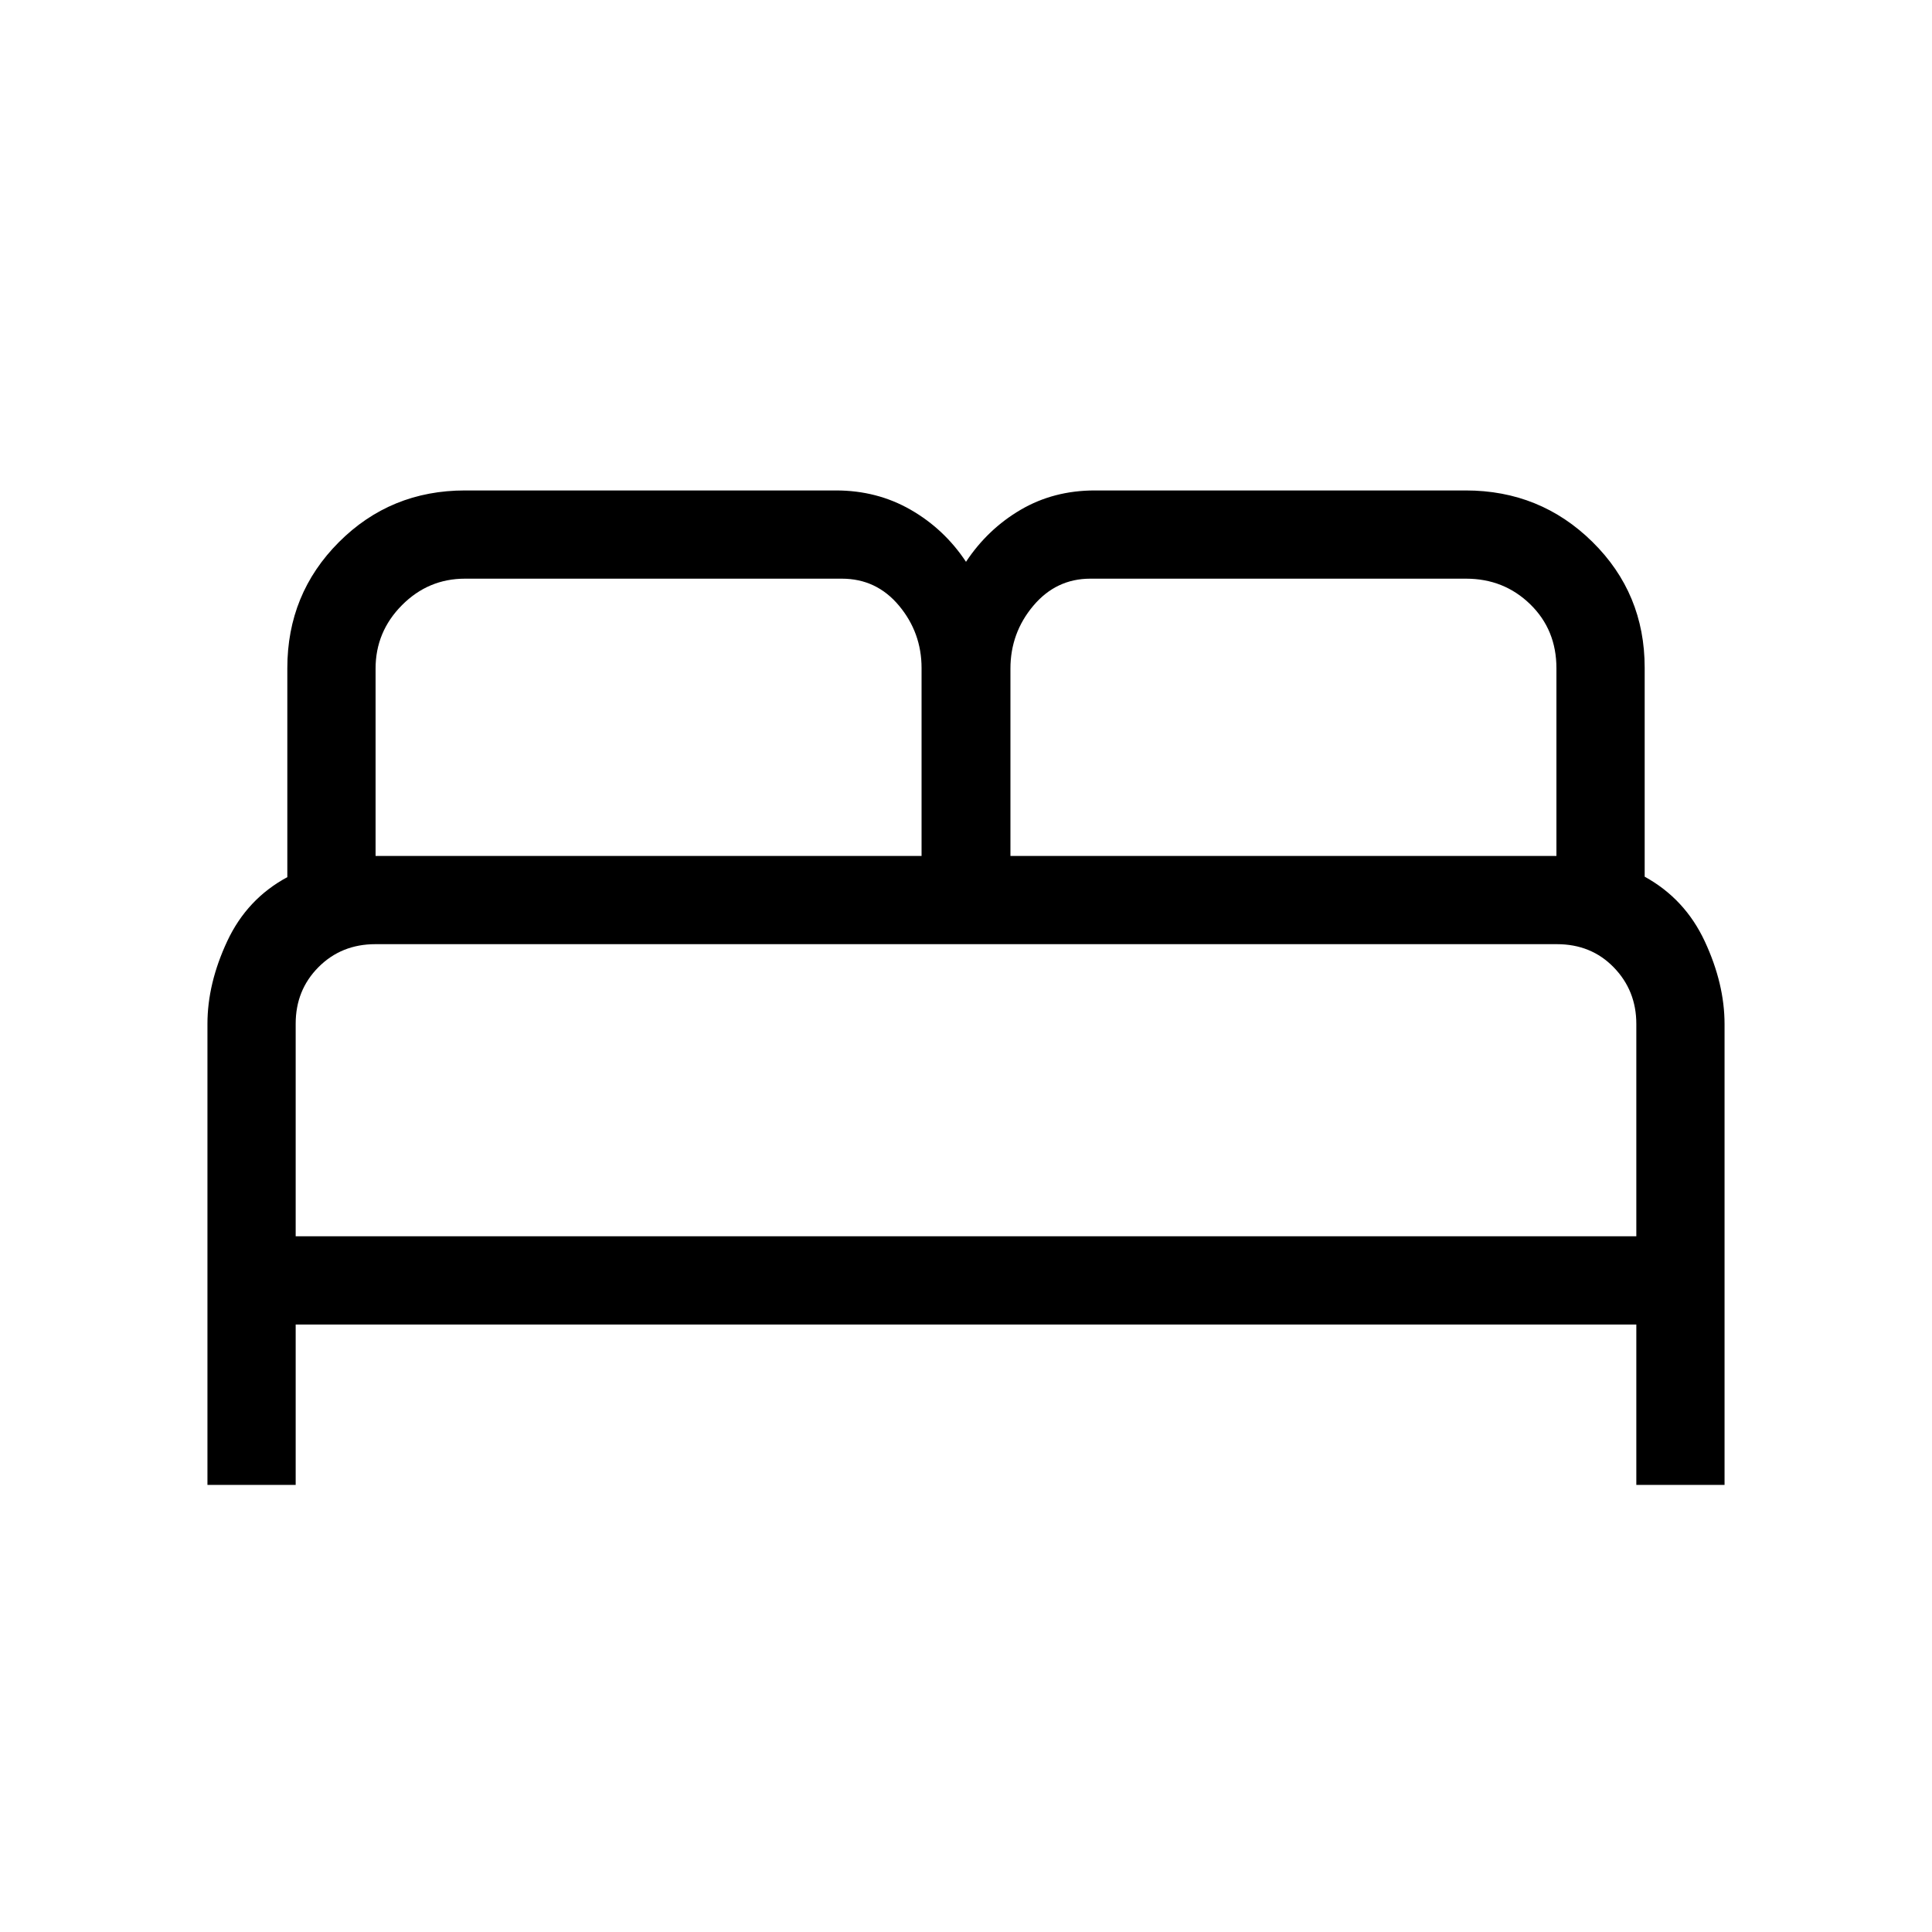 <svg xmlns="http://www.w3.org/2000/svg" height="48" viewBox="0 -960 960 960" width="48"><path d="M103.08-222.16v-229.09q0-20.06 9.84-41.1 9.85-21.03 29.85-31.8v-103.88q0-36.93 25.64-62.6 25.65-25.67 62.67-25.67h184.31q20.44 0 37.15 9.61 16.71 9.62 27.46 25.85 10.75-16.23 27.15-25.85 16.41-9.61 36.85-9.61h184.31q37.02 0 62.97 25.57 25.95 25.57 25.95 62.49v103.86q20 11 29.85 32.1 9.84 21.11 9.84 41.15v228.97h-43.84v-79.69H146.92v79.69h-43.84Zm399-312.53h271.3v-93.25q0-19.16-13.06-31.84t-31.83-12.68H541.76q-16.99 0-28.34 13.49-11.34 13.49-11.34 31.2v93.08Zm-315.46 0h271.3v-93.36q0-17.56-11.2-30.99-11.19-13.42-28.41-13.42H231.03q-18.21 0-31.31 13.18-13.1 13.18-13.1 31.51v93.08Zm-39.7 189h666.16v-105.52q0-16.56-11.2-28.1-11.2-11.54-28.27-11.54H186.55q-16.93 0-28.28 11.4-11.35 11.39-11.35 28.12v105.64Zm666.16 0H146.92h666.16Z"/></svg>